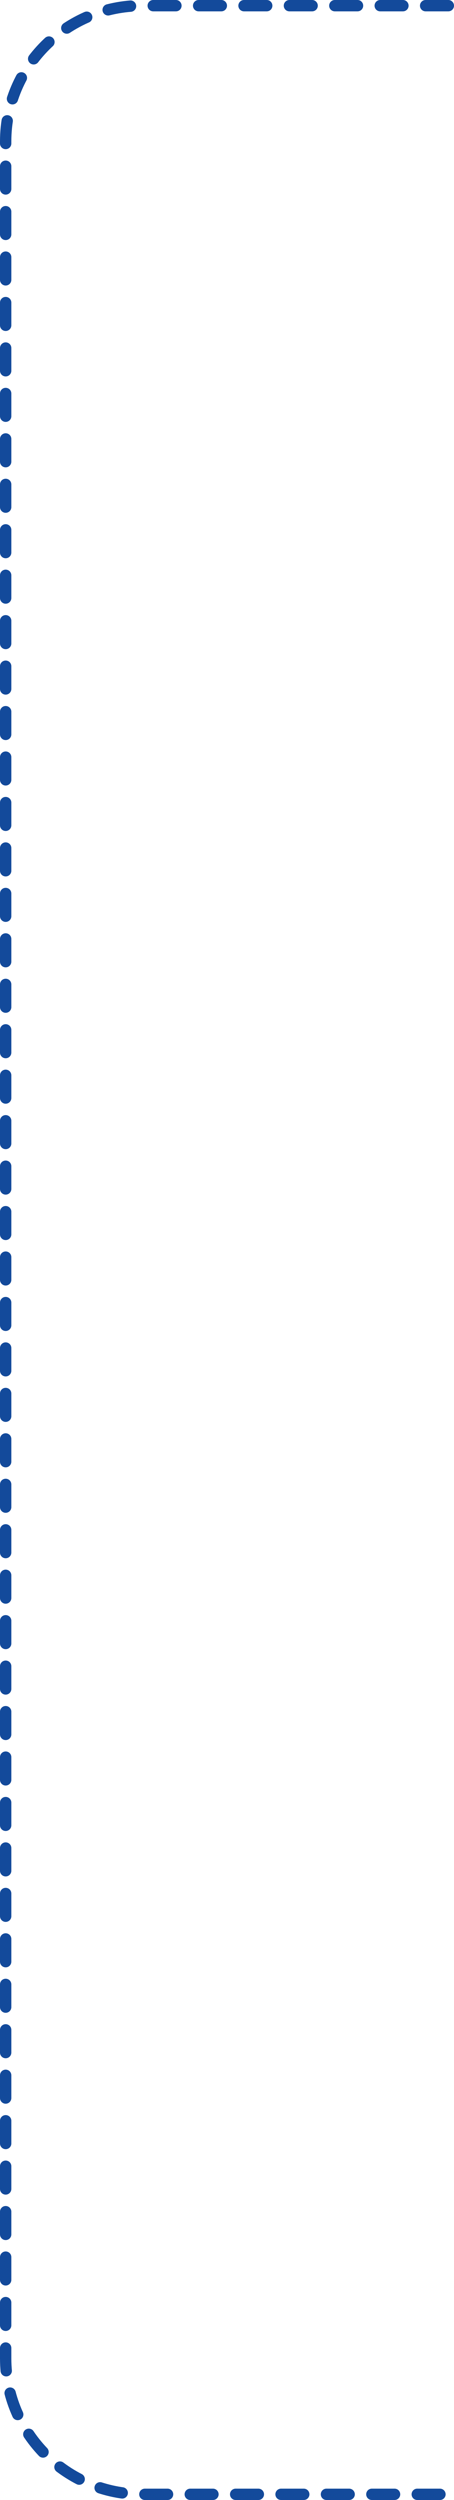 <svg width="80" height="440" viewBox="0 0 80 440" fill="none" xmlns="http://www.w3.org/2000/svg">
<path d="M79 1H25.004C11.748 1 1 11.619 1 24.875C1.001 93.096 1 291.526 1 415.078C1 428.333 11.745 439 25 439H78.999" stroke="#134A9B" stroke-width="2" stroke-linecap="round" stroke-dasharray="4 4"/>
</svg>
